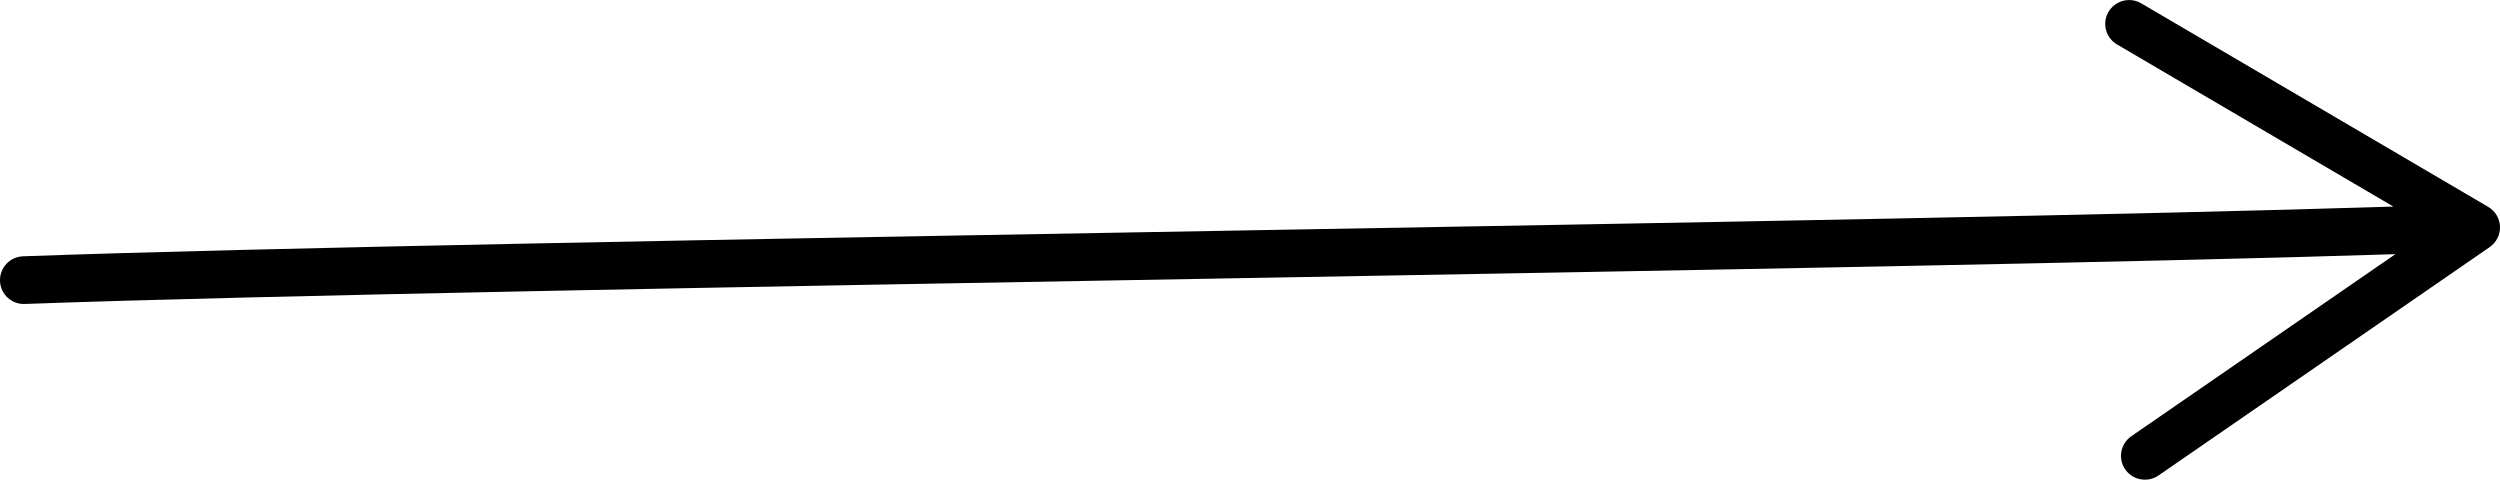 <?xml version="1.0" encoding="UTF-8"?>
<svg id="Layer_2" data-name="Layer 2" xmlns="http://www.w3.org/2000/svg" viewBox="0 0 524.08 100.56">
  <defs>
    <style>
      .cls-1 {
        fill: #000;
        stroke-width: 0px;
      }
    </style>
  </defs>
  <g id="Objects">
    <path class="cls-1" d="M445.51,98.4c1.57,2.27,4.71,2.83,6.97,1.28l69.44-47.88c1.4-.97,2.22-2.59,2.16-4.3-.06-1.71-1-3.27-2.47-4.13L448.86.69c-.86-.5-1.79-.72-2.71-.68-1.65.06-3.24.94-4.14,2.47-1.4,2.38-.59,5.45,1.79,6.84l57.92,33.98c-52.06,1.69-149.33,3.39-243.59,5.05-100.41,1.76-204.23,3.59-253.31,5.38-2.7.1-4.82,2.32-4.82,4.99,0,.06,0,.12,0,.19.1,2.76,2.42,4.92,5.18,4.81,48.98-1.79,152.76-3.61,253.12-5.38,94.36-1.66,191.73-3.37,243.85-5.06l-55.35,38.16c-2.28,1.57-2.86,4.69-1.29,6.96Z"/>
  </g>
</svg>